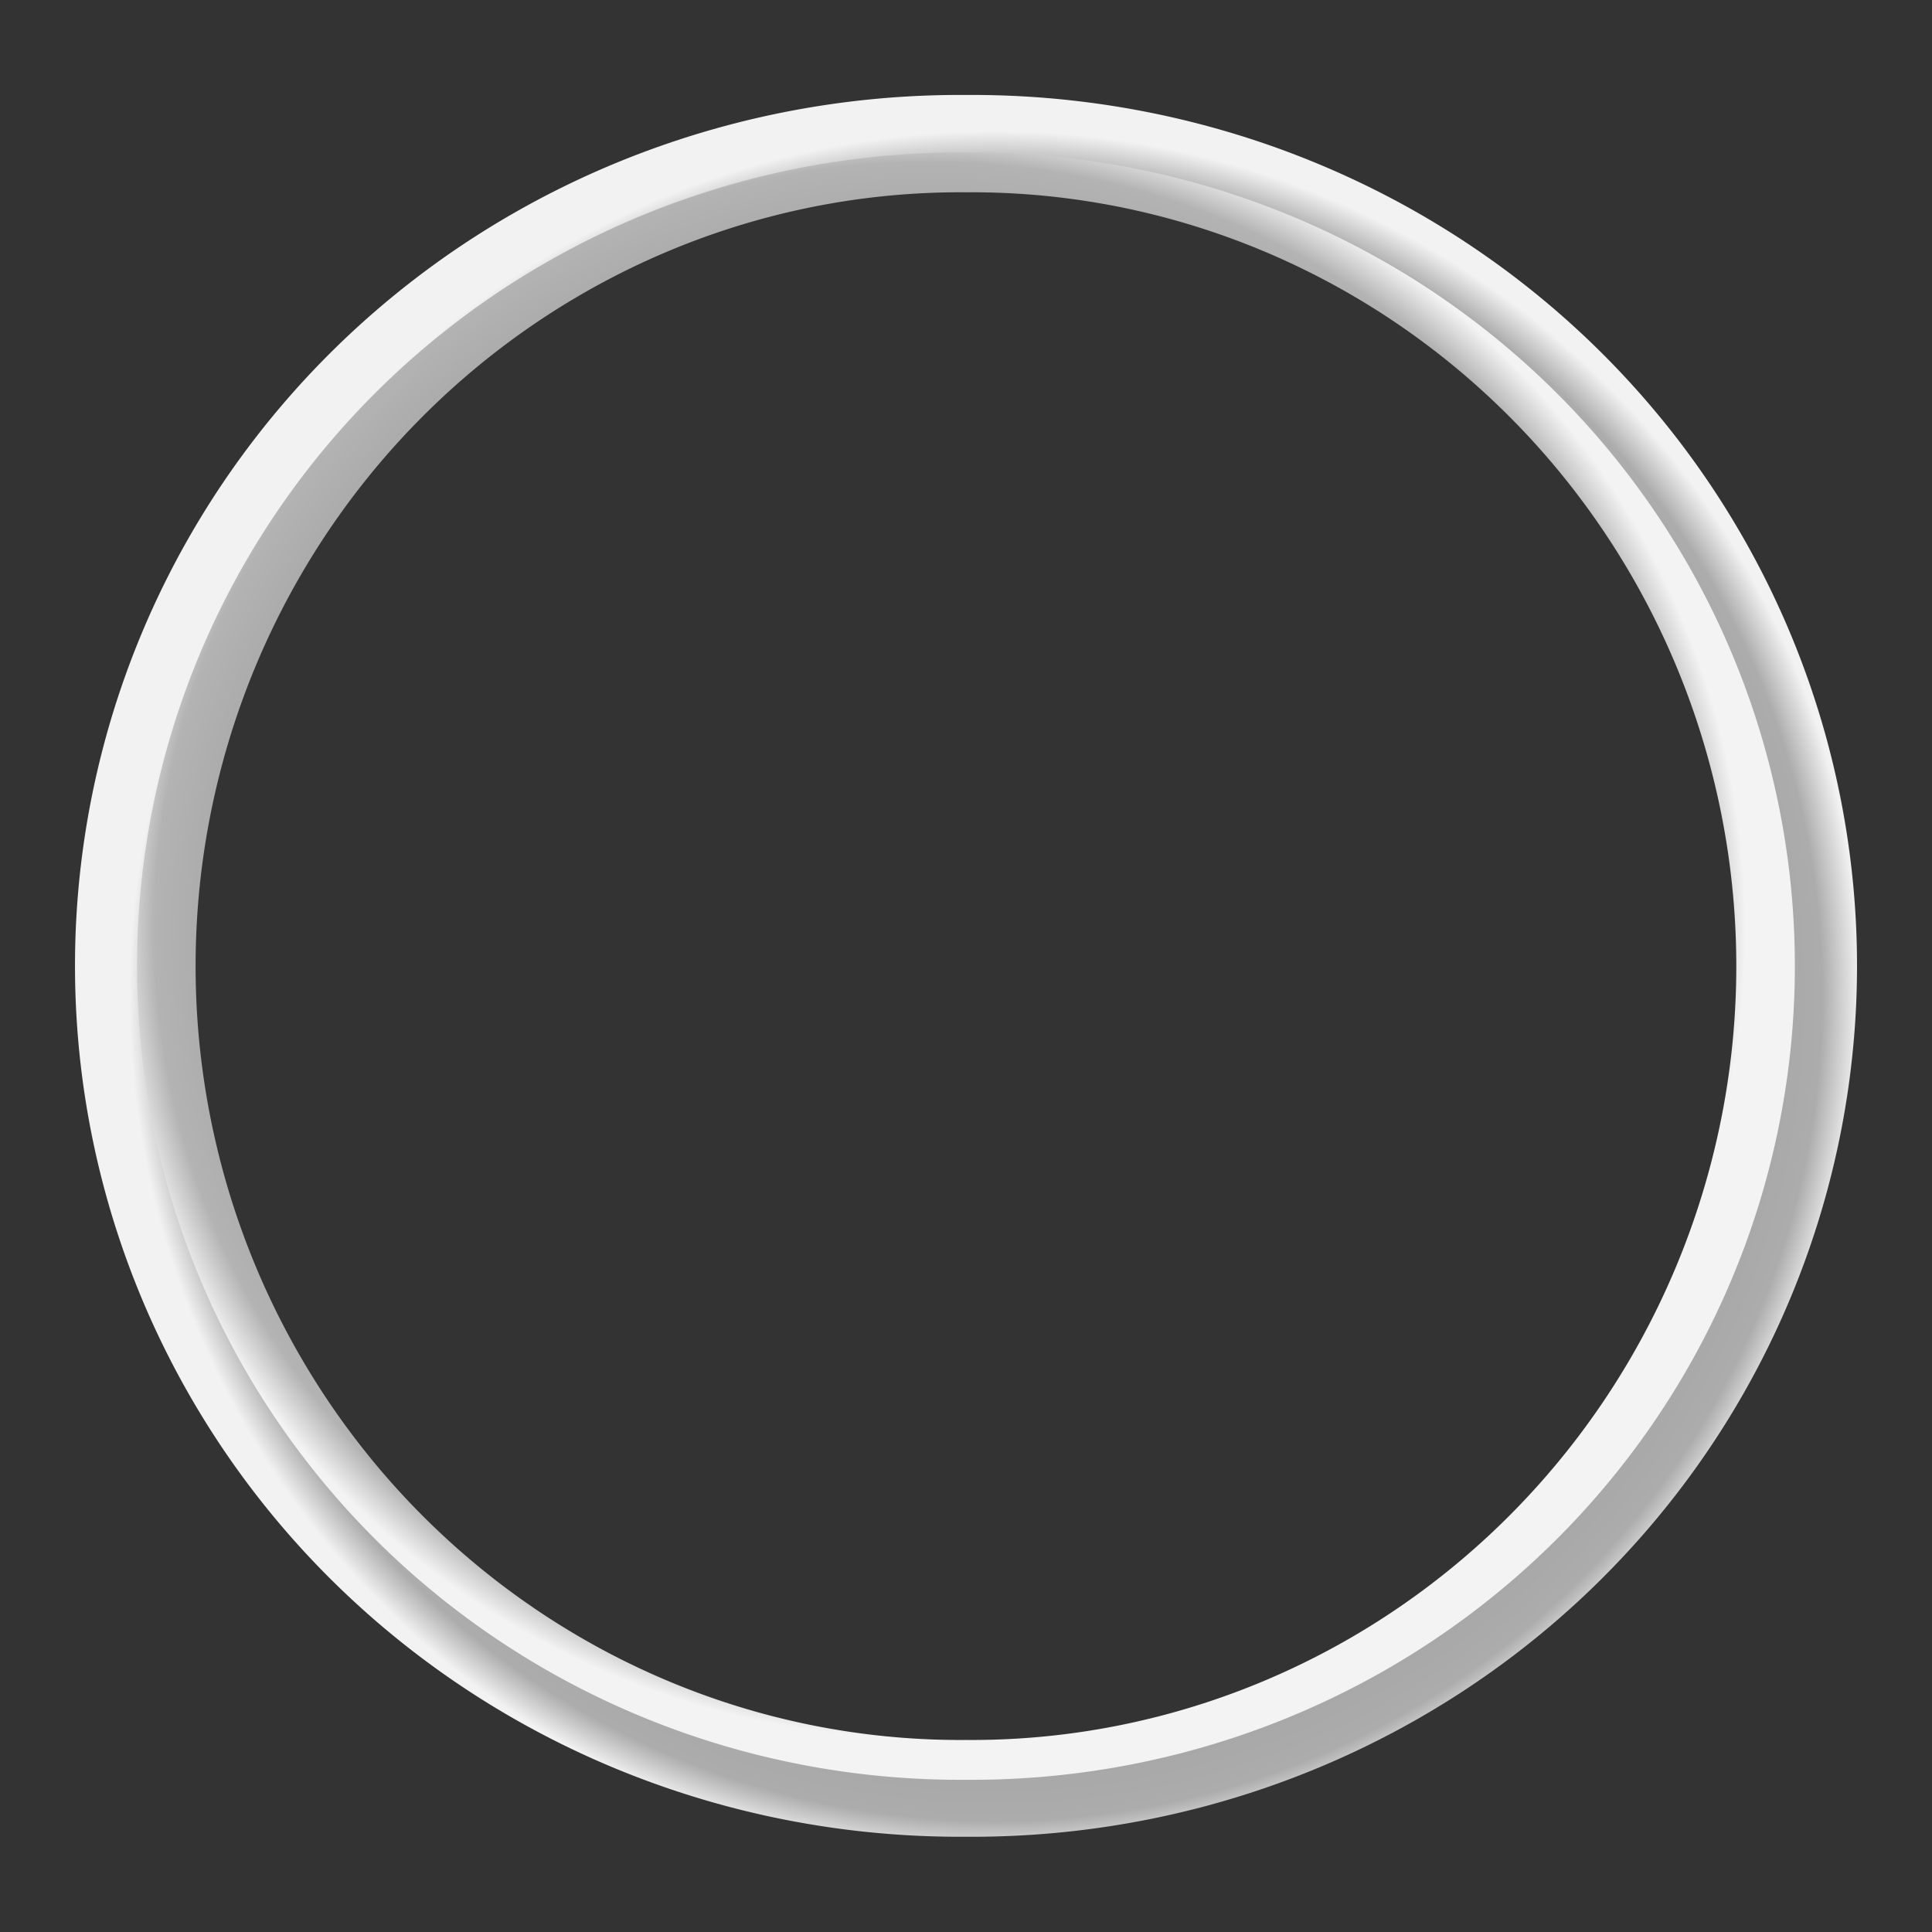 <svg xmlns="http://www.w3.org/2000/svg" xmlns:cc="http://web.resource.org/cc/" xmlns:svg="http://www.w3.org/2000/svg" xmlns:xlink="http://www.w3.org/1999/xlink" id="svg2" width="100" height="100" version="1.0"><rect width="100%" height="100%" fill="#333333" stroke="none"/><defs id="defs4"><linearGradient id="linearGradient5754"><stop style="stop-color:#858585;stop-opacity:1" id="stop5756" offset="0"/><stop id="stop5762" offset=".718" style="stop-color:#979797;stop-opacity:1"/><stop style="stop-color:#b3b3b3;stop-opacity:1" id="stop5764" offset=".948"/><stop style="stop-color:#f3f3f3;stop-opacity:1" id="stop5758" offset="1"/></linearGradient><linearGradient id="linearGradient3996"><stop style="stop-color:#666;stop-opacity:1" id="stop3998" offset="0"/><stop id="stop4877" offset=".956" style="stop-color:#acacac;stop-opacity:1"/><stop style="stop-color:#cfcfcf;stop-opacity:1" id="stop4879" offset=".978"/><stop style="stop-color:#f2f2f2;stop-opacity:1" id="stop4000" offset="1"/></linearGradient><linearGradient id="linearGradient2202"><stop style="stop-color:#a5adad;stop-opacity:1" id="stop2204" offset="0"/><stop style="stop-color:#e8f4ed;stop-opacity:1" id="stop2206" offset="1"/></linearGradient><radialGradient id="radialGradient4002" cx="28.47" cy="23.587" r="19.189" fx="28.47" fy="23.587" gradientTransform="matrix(1,1.016444e-16,-8.254542e-17,0.681,-6.306154e-15,7.315)" gradientUnits="userSpaceOnUse" xlink:href="#linearGradient3996"/><radialGradient id="radialGradient5760" cx="29.983" cy="22.083" r="19.042" fx="29.983" fy="22.083" gradientTransform="matrix(1,0,0,0.686,0,7.197)" gradientUnits="userSpaceOnUse" xlink:href="#linearGradient5754"/></defs><g id="layer1"><path id="path2230" d="M 47.791 22.942 A 18.675 12.701 0 1 1 10.442,22.942 A 18.675 12.701 0 1 1 47.791 22.942 z" transform="matrix(0,-2.331,3.427,0,-28.622,117.863)" style="opacity:1;fill:none;fill-opacity:1;fill-rule:nonzero;stroke:url(#radialGradient4002);stroke-width:1.327;stroke-linecap:square;stroke-linejoin:miter;stroke-miterlimit:4;stroke-dasharray:none;stroke-dashoffset:0;stroke-opacity:1"/><path id="path2240" d="M 47.791 22.942 A 18.675 12.701 0 1 1 10.442,22.942 A 18.675 12.701 0 1 1 47.791 22.942 z" transform="matrix(0,-2.2,3.235,0,-24.22,114.063)" style="opacity:1;fill:none;fill-opacity:1;fill-rule:nonzero;stroke:url(#radialGradient5760);stroke-width:.937;stroke-linecap:square;stroke-linejoin:miter;stroke-miterlimit:4;stroke-dasharray:none;stroke-dashoffset:0;stroke-opacity:1"/></g></svg>
